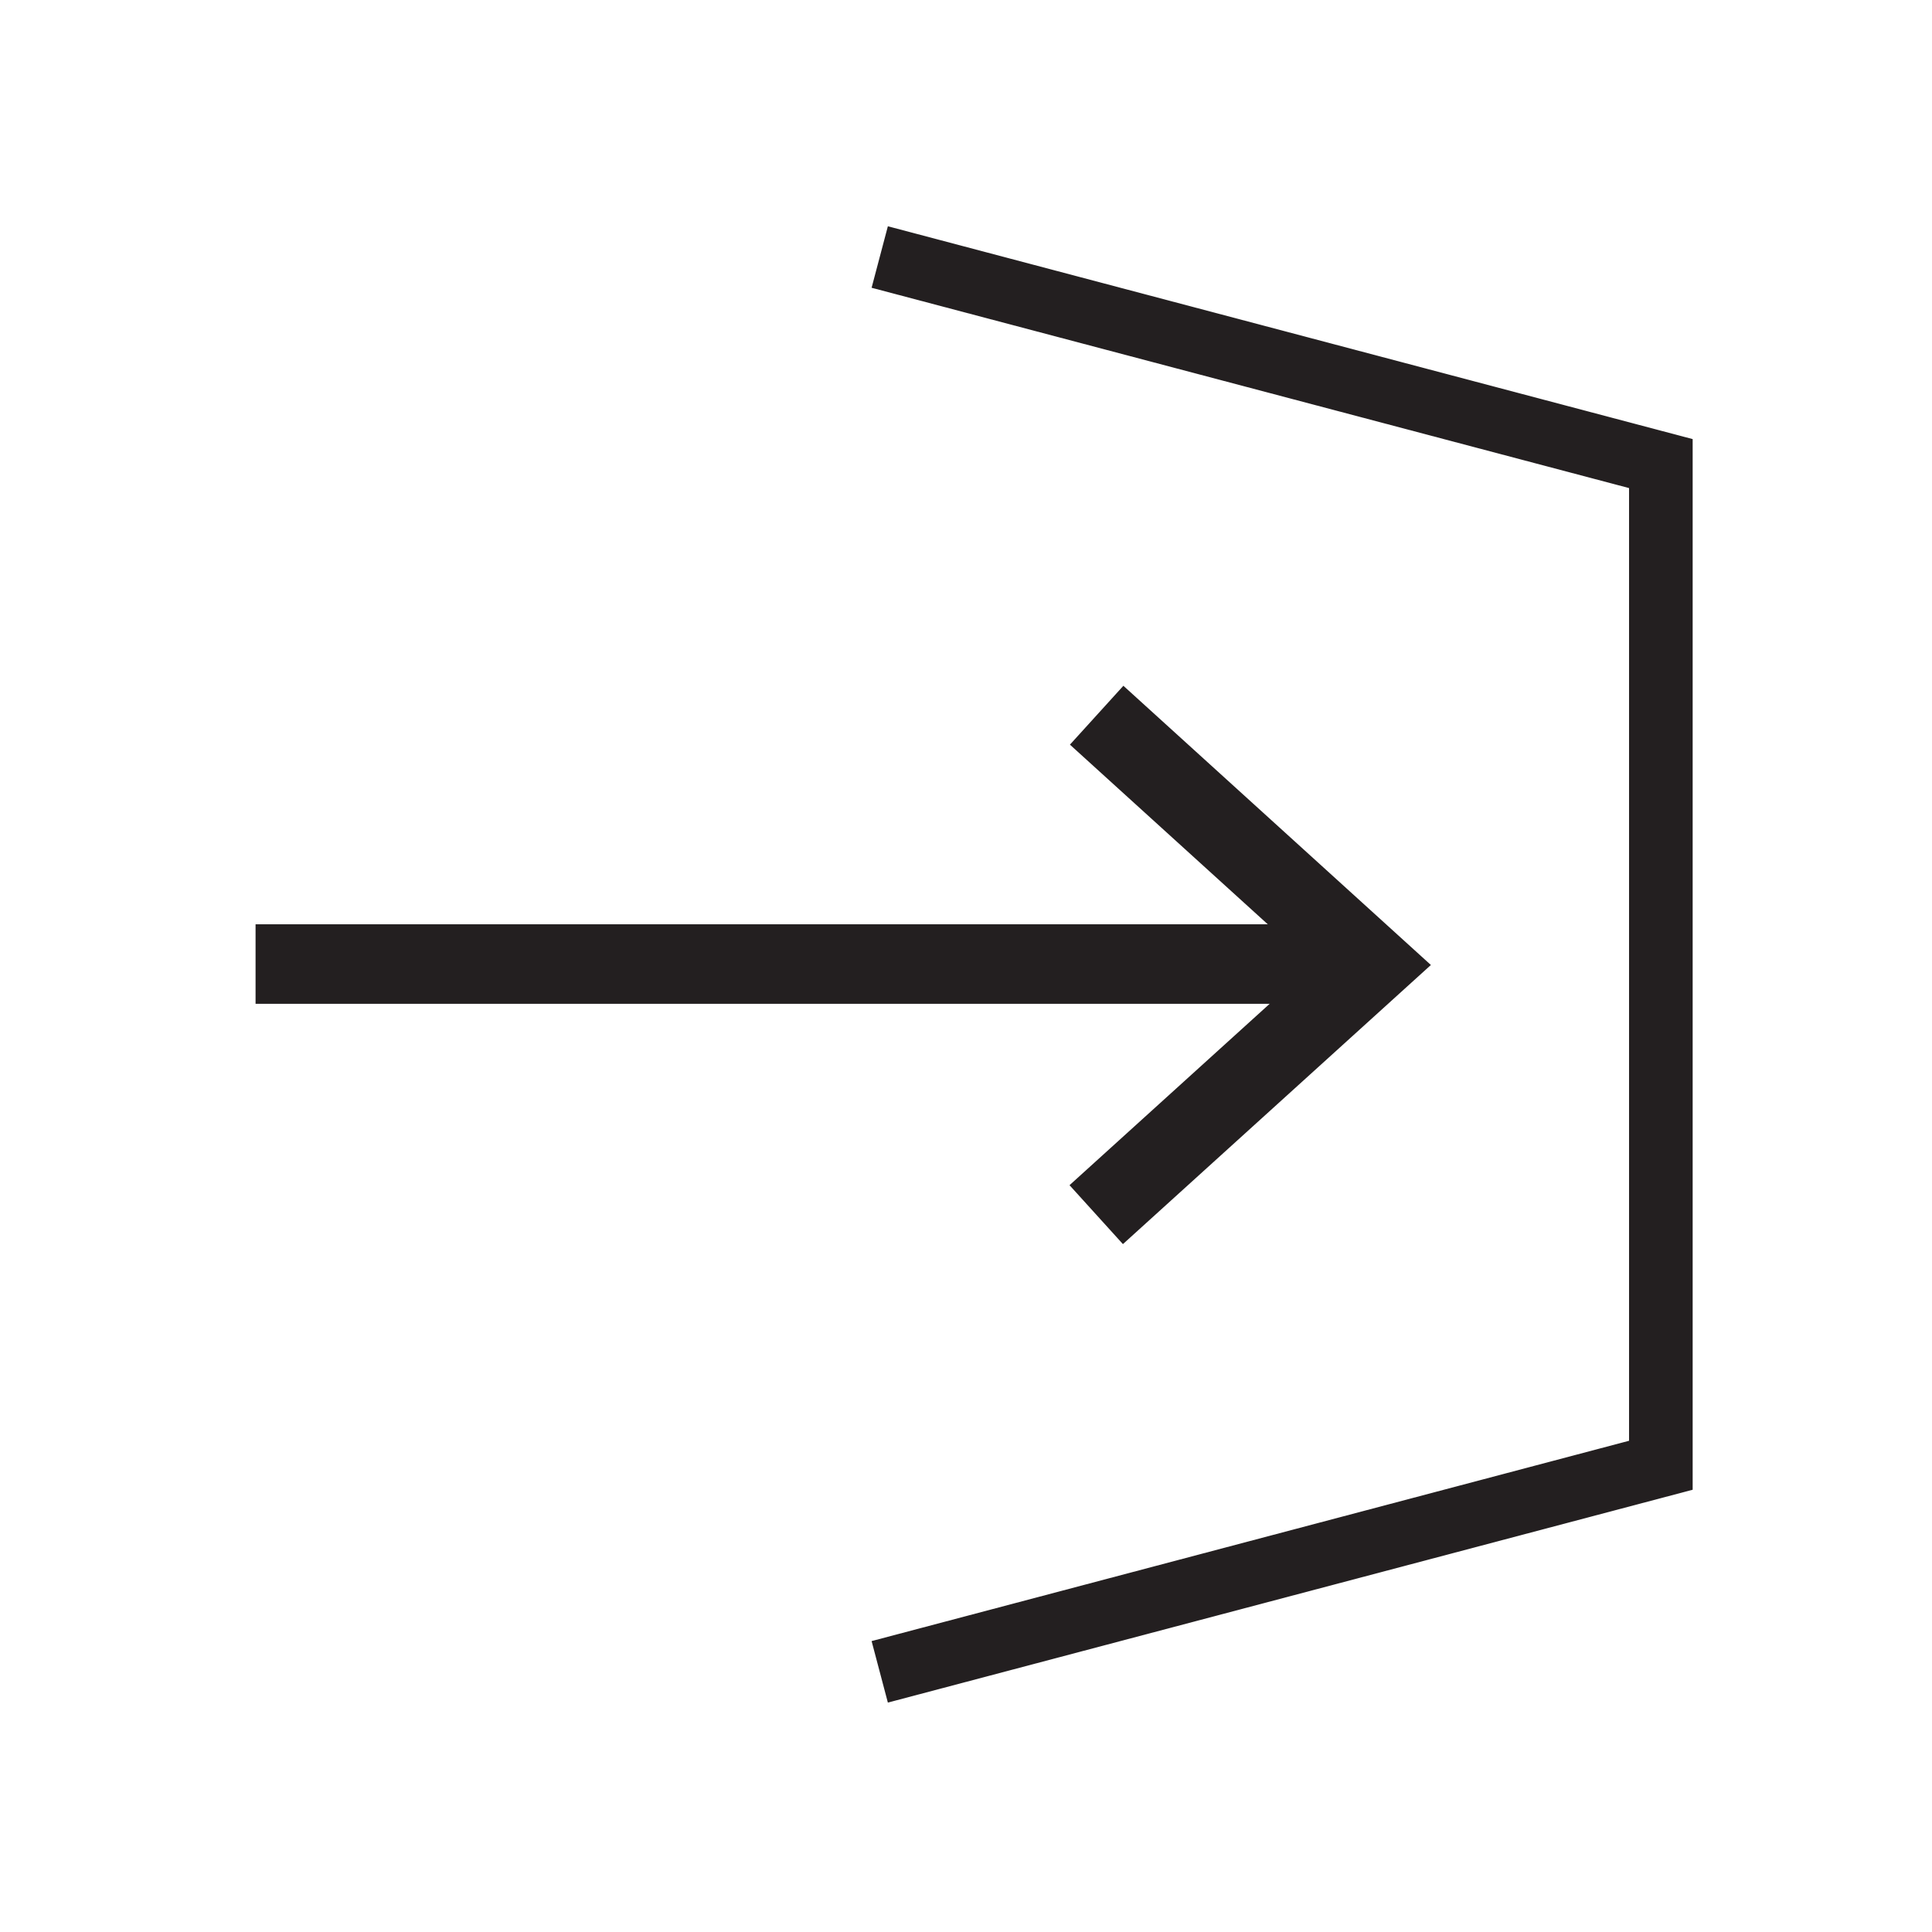 <?xml version="1.0" encoding="iso-8859-1"?>
<!-- Generator: Adobe Illustrator 12.0.1, SVG Export Plug-In . SVG Version: 6.00 Build 51448)  -->
<!DOCTYPE svg PUBLIC "-//W3C//DTD SVG 1.1//EN" "http://www.w3.org/Graphics/SVG/1.1/DTD/svg11.dtd">
<svg  version="1.1" id="Layer_1" xmlns="http://www.w3.org/2000/svg" xmlns:xlink="http://www.w3.org/1999/xlink" width="850.394" height="850.394"
	 viewBox="0 0 850.394 850.394" style="overflow:visible;enable-background:new 0 0 850.394 850.394;" xml:space="preserve">
<polyline style="fill:none;stroke:#231F20;stroke-width:28;" points="387.225,113.13 731.045,204.053 731.045,644.952 
	387.225,735.879 "/>
<g>
	<line style="fill:#FFFFFF;stroke:#231F20;stroke-width:35;" x1="112.488" y1="424.339" x2="601.468" y2="424.339"/>
	<polyline style="fill:none;stroke:#231F20;stroke-width:35;" points="482.708,314.811 603.778,424.741 482.518,534.642 	"/>
</g>
<rect style="fill:none;" width="850.394" height="850.394"/>
</svg>
